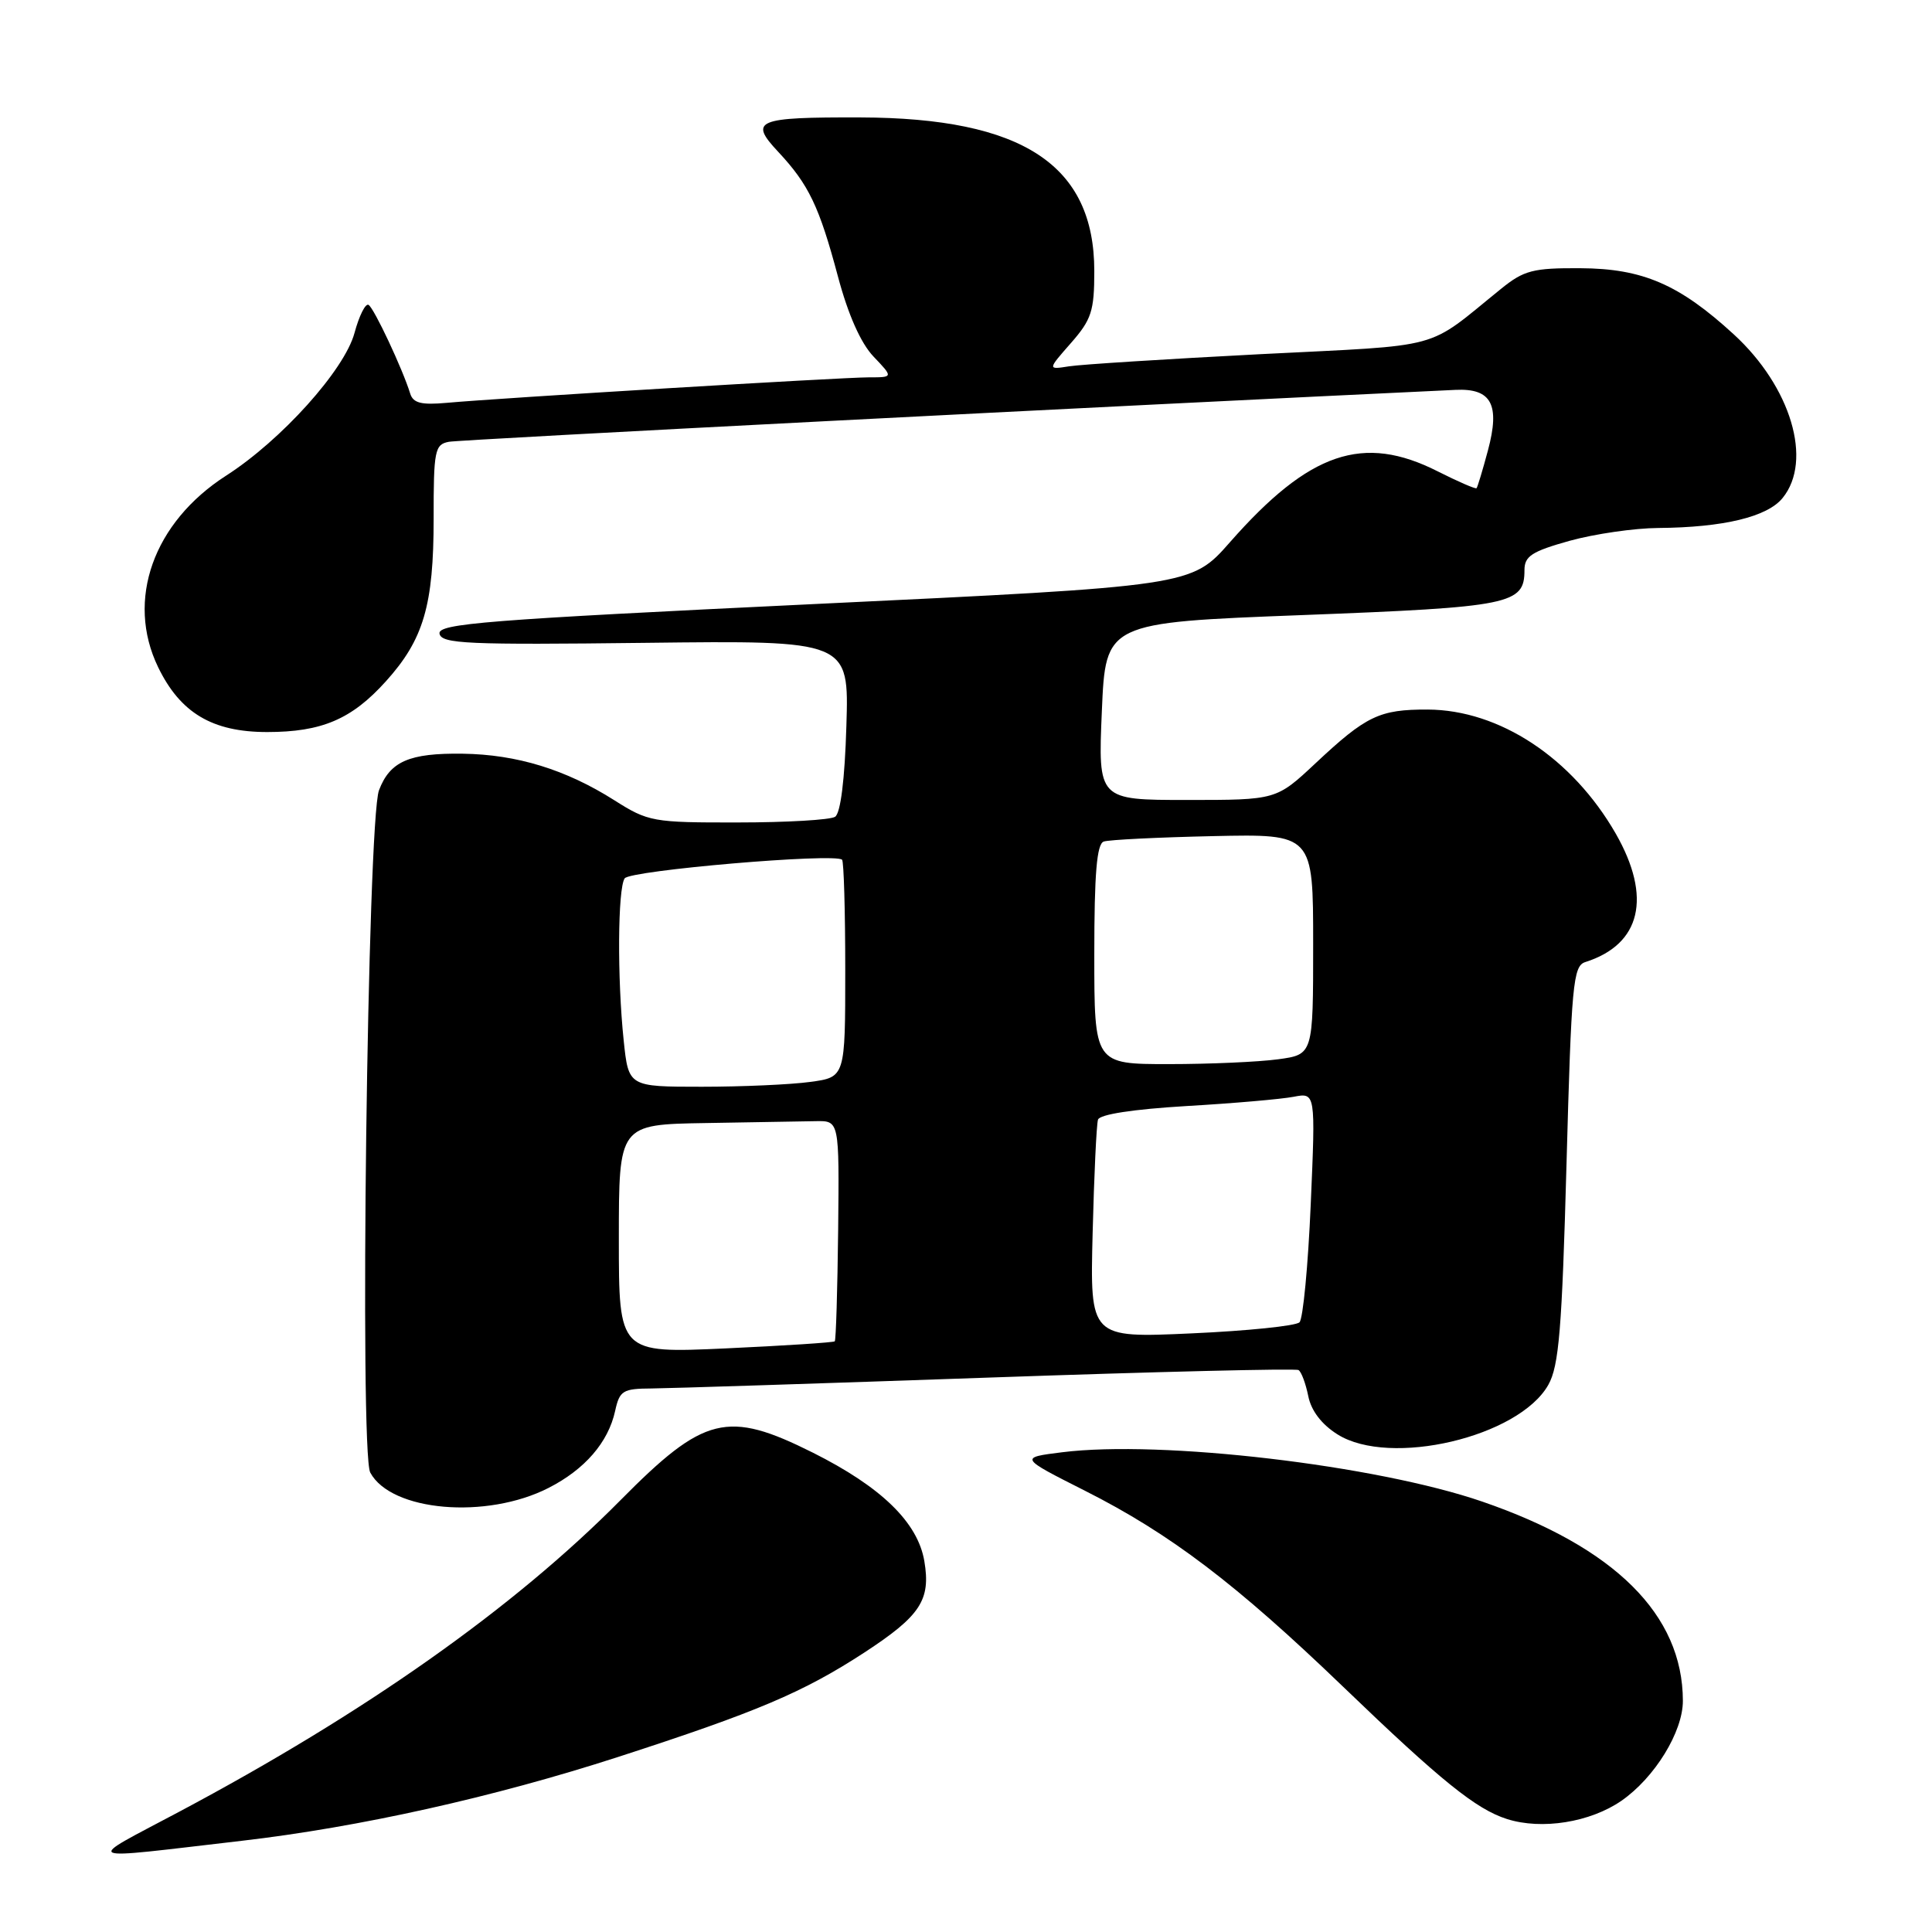 <?xml version="1.0" encoding="UTF-8" standalone="no"?>
<!DOCTYPE svg PUBLIC "-//W3C//DTD SVG 1.1//EN" "http://www.w3.org/Graphics/SVG/1.1/DTD/svg11.dtd" >
<svg xmlns="http://www.w3.org/2000/svg" xmlns:xlink="http://www.w3.org/1999/xlink" version="1.1" viewBox="0 0 256 256">
 <g >
 <path fill="currentColor"
d=" M 32.00 243.92 C 47.61 242.11 65.43 238.14 81.92 232.80 C 100.29 226.85 106.42 224.25 114.50 218.99 C 121.97 214.11 123.35 212.02 122.48 206.86 C 121.61 201.72 116.78 197.03 107.70 192.48 C 96.38 186.82 93.30 187.58 82.22 198.78 C 68.09 213.06 48.43 226.94 23.68 240.10 C 11.02 246.83 10.20 246.45 32.00 243.92 Z  M 214.85 238.61 C 219.26 235.55 223.00 229.47 222.99 225.36 C 222.97 213.96 213.96 205.01 196.41 198.97 C 182.37 194.14 153.86 190.79 140.75 192.43 C 135.07 193.14 135.07 193.14 143.78 197.54 C 155.07 203.24 163.81 209.88 178.00 223.53 C 190.92 235.96 195.59 239.73 199.68 241.03 C 204.29 242.50 210.71 241.47 214.85 238.61 Z  M 72.68 197.16 C 77.49 194.71 80.60 191.12 81.51 186.95 C 82.10 184.26 82.53 184.00 86.33 183.98 C 88.62 183.96 108.70 183.32 130.94 182.54 C 153.19 181.76 171.69 181.31 172.06 181.54 C 172.44 181.77 173.01 183.32 173.35 184.98 C 173.73 186.92 175.12 188.74 177.22 190.06 C 184.17 194.44 201.25 190.42 205.16 183.50 C 206.57 181.00 206.97 176.14 207.57 154.27 C 208.22 130.39 208.44 127.99 210.06 127.48 C 217.44 125.14 218.92 118.89 214.09 110.45 C 208.34 100.44 198.68 94.06 189.18 94.02 C 182.79 94.00 181.04 94.83 174.31 101.14 C 169.12 106.00 169.12 106.00 157.31 106.00 C 145.50 106.00 145.50 106.00 146.00 94.25 C 146.50 82.50 146.50 82.50 172.60 81.50 C 200.22 80.44 202.00 80.08 202.00 75.54 C 202.00 73.69 202.98 73.06 207.98 71.66 C 211.28 70.75 216.56 69.98 219.73 69.96 C 228.37 69.89 234.19 68.49 236.21 65.98 C 240.23 61.03 237.31 51.26 229.75 44.32 C 222.52 37.68 217.66 35.58 209.41 35.54 C 203.13 35.50 201.93 35.82 198.91 38.26 C 188.73 46.49 191.78 45.67 167.00 46.93 C 154.62 47.57 143.22 48.29 141.65 48.54 C 138.80 48.99 138.80 48.99 141.90 45.46 C 144.63 42.35 145.00 41.22 145.00 35.92 C 145.00 21.85 135.51 15.62 114.00 15.56 C 100.19 15.52 99.20 15.94 103.12 20.12 C 107.17 24.46 108.55 27.34 111.03 36.63 C 112.38 41.70 114.06 45.48 115.75 47.25 C 118.37 50.00 118.37 50.00 115.12 50.00 C 111.55 50.00 66.13 52.74 59.17 53.38 C 55.81 53.68 54.74 53.41 54.35 52.14 C 53.35 48.90 49.58 40.86 48.84 40.40 C 48.43 40.15 47.59 41.83 46.97 44.13 C 45.64 49.03 37.29 58.32 29.97 63.02 C 20.31 69.22 16.65 79.51 20.95 88.40 C 23.89 94.47 28.14 97.00 35.40 97.00 C 42.63 97.00 46.60 95.31 51.13 90.28 C 56.13 84.74 57.46 80.22 57.46 68.71 C 57.45 59.68 57.61 58.89 59.48 58.54 C 60.98 58.25 147.71 53.78 192.86 51.66 C 197.63 51.43 198.79 53.60 197.16 59.68 C 196.46 62.30 195.78 64.55 195.65 64.69 C 195.51 64.82 193.21 63.82 190.53 62.47 C 180.63 57.45 173.51 59.87 162.97 71.85 C 157.86 77.66 157.86 77.66 107.90 80.04 C 64.35 82.13 57.98 82.63 58.24 83.97 C 58.51 85.31 61.91 85.46 85.52 85.18 C 112.50 84.86 112.50 84.86 112.15 96.18 C 111.94 103.29 111.38 107.77 110.65 108.23 C 110.02 108.64 104.23 108.98 97.78 108.98 C 86.50 109.00 85.90 108.89 81.39 106.03 C 74.98 101.97 68.49 99.97 61.31 99.87 C 54.22 99.77 51.67 100.89 50.22 104.71 C 48.69 108.75 47.62 192.42 49.06 195.12 C 51.82 200.27 64.45 201.36 72.68 197.16 Z  M 82.00 164.16 C 82.00 149.00 82.00 149.00 93.50 148.81 C 99.83 148.70 106.40 148.59 108.10 148.56 C 111.21 148.50 111.21 148.50 111.06 162.97 C 110.97 170.92 110.77 177.56 110.61 177.73 C 110.44 177.89 103.94 178.31 96.16 178.67 C 82.00 179.31 82.00 179.31 82.00 164.16 Z  M 144.78 163.39 C 144.97 155.75 145.29 148.99 145.49 148.36 C 145.71 147.66 150.15 146.98 157.17 146.56 C 163.40 146.20 169.81 145.64 171.41 145.33 C 174.32 144.77 174.32 144.77 173.68 159.56 C 173.33 167.70 172.66 174.74 172.19 175.21 C 171.71 175.69 165.28 176.35 157.88 176.68 C 144.43 177.29 144.43 177.29 144.78 163.39 Z  M 82.64 137.85 C 81.78 129.65 81.85 117.77 82.77 116.39 C 83.46 115.33 110.67 113.00 111.58 113.92 C 111.81 114.15 112.00 120.72 112.00 128.53 C 112.00 142.73 112.00 142.73 107.36 143.36 C 104.81 143.71 98.35 144.00 93.00 144.00 C 83.28 144.00 83.28 144.00 82.64 137.85 Z  M 145.00 126.47 C 145.00 115.74 145.33 111.83 146.25 111.51 C 146.94 111.27 153.46 110.95 160.75 110.79 C 174.00 110.50 174.00 110.50 174.00 125.11 C 174.00 139.73 174.00 139.73 169.36 140.36 C 166.81 140.71 160.28 141.00 154.86 141.00 C 145.00 141.00 145.00 141.00 145.00 126.47 Z "/>
</g>
</svg>